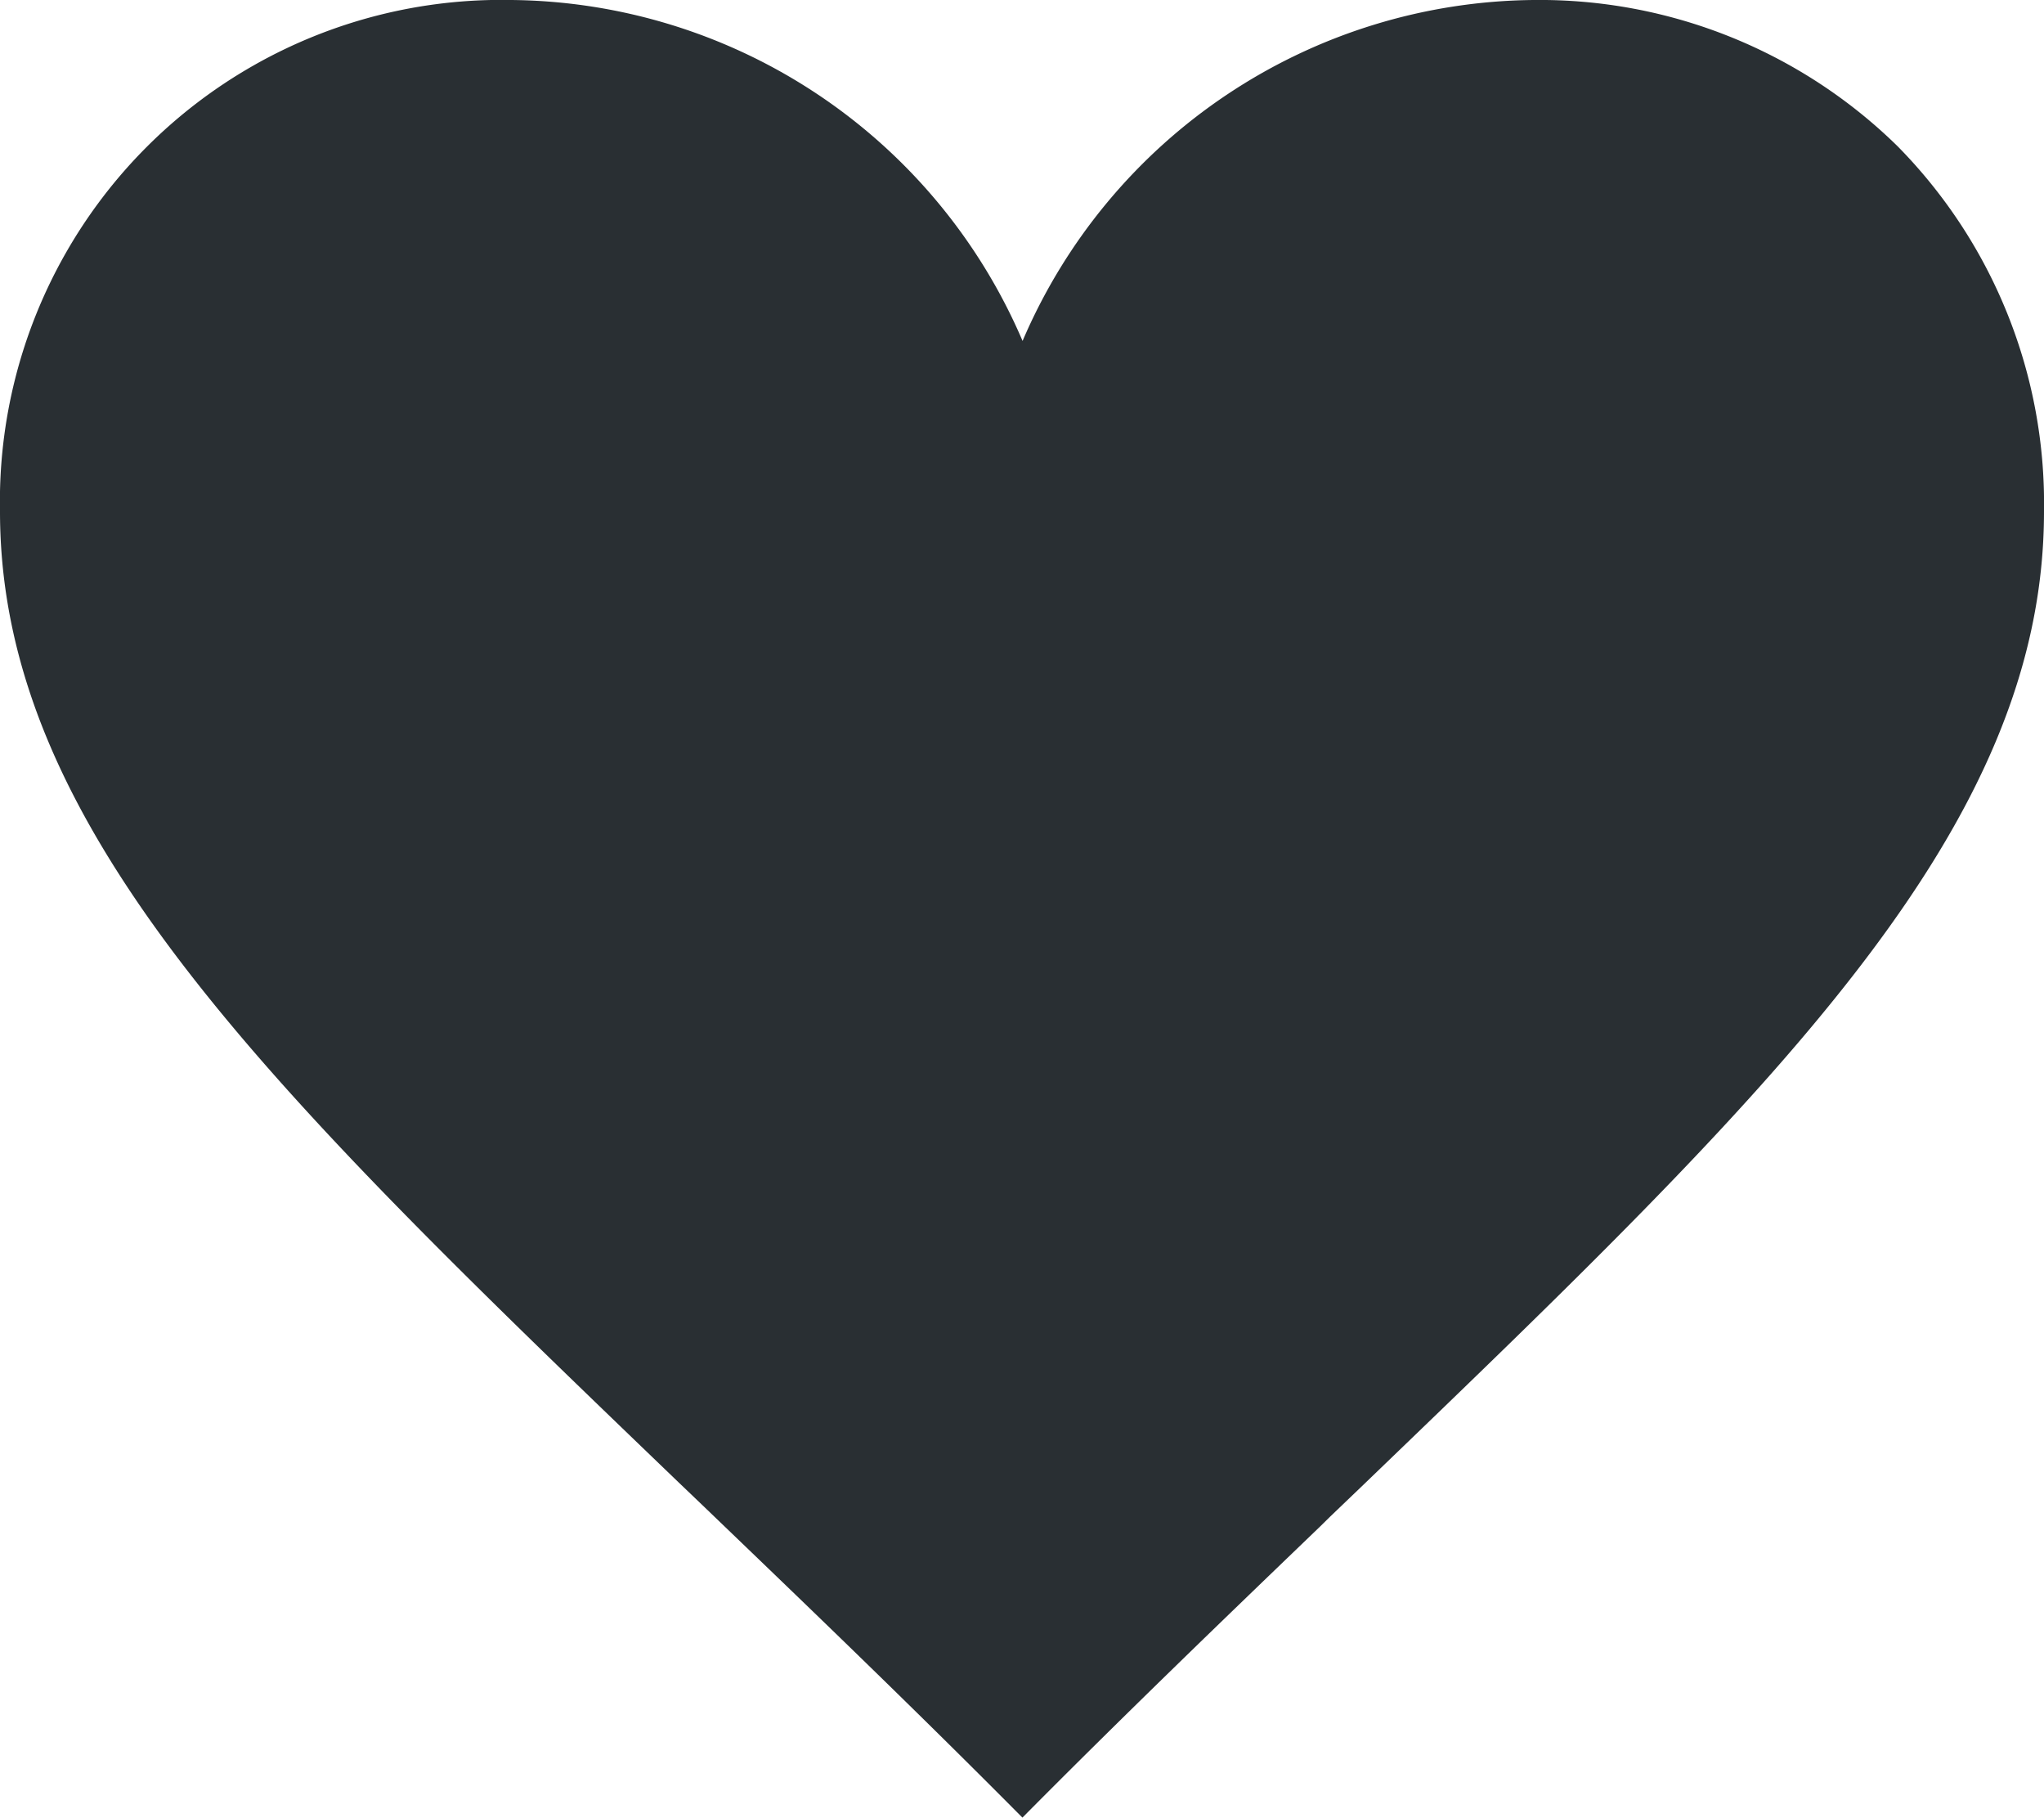 <svg xmlns="http://www.w3.org/2000/svg" width="47.973" height="42.652" viewBox="0 0 47.973 42.652"><path d="M24,42.652v0c-2.664-2.684-5.254-5.164-7.535-7.355l-.523-.5C6.34,25.566,0,19.473,0,12A11.771,11.771,0,0,1,12,0,13.186,13.186,0,0,1,24,8a13.176,13.176,0,0,1,12-8,11.992,11.992,0,0,1,8.539,3.434A11.935,11.935,0,0,1,47.973,12c0,7.473-6.332,13.563-15.918,22.785l-.008.008-.828.793-.242.238c-2.125,2.043-4.535,4.359-6.98,6.824Z" fill="#292f33"/></svg>